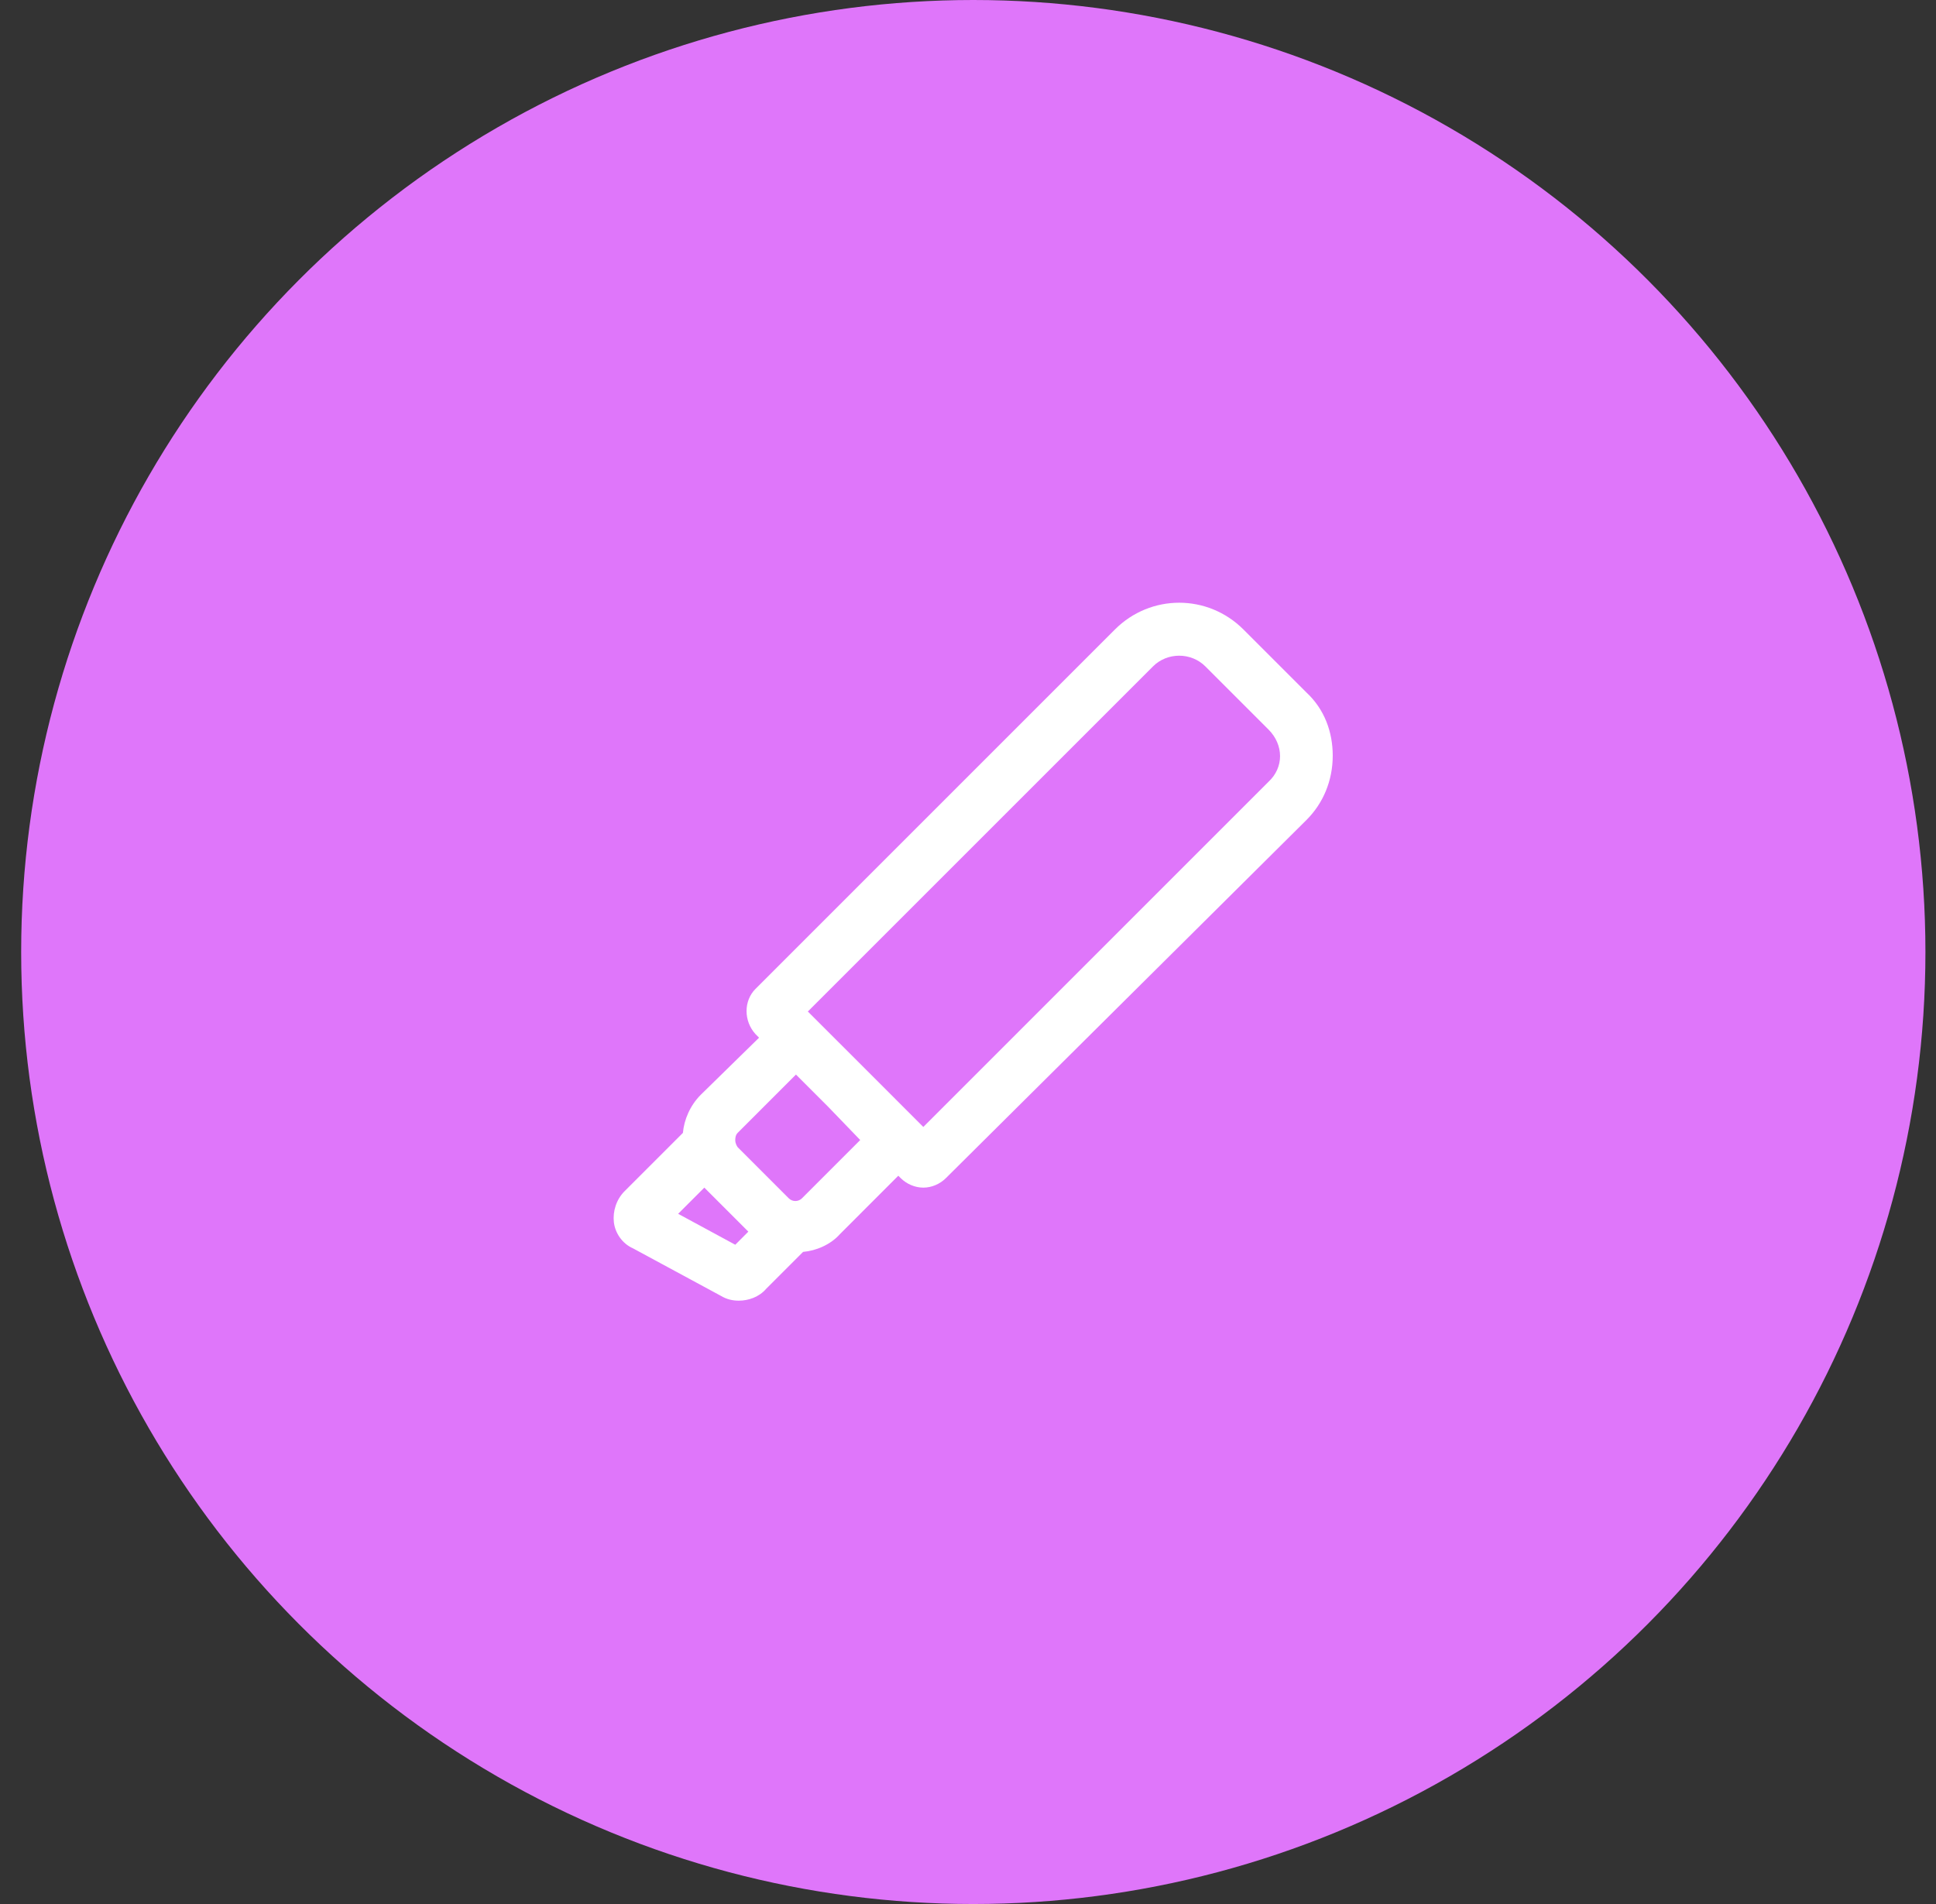 <svg width="61" height="60" viewBox="0 0 61 60" fill="none" xmlns="http://www.w3.org/2000/svg">
<rect x="0" y="0" width="61" height="60" fill="#333333" stroke="none"/>
<circle cx="30.667" cy="30" r="30" fill="#DF76FA"/>
<path d="M41.167 21.825L39.179 19.837C38.054 18.712 36.254 18.712 35.129 19.837L23.804 31.163C23.429 31.538 23.429 32.175 23.804 32.587L23.917 32.7L22.079 34.5C21.742 34.837 21.554 35.288 21.517 35.7L19.679 37.538C19.417 37.8 19.304 38.175 19.342 38.513C19.379 38.85 19.604 39.188 19.942 39.337L22.717 40.837C22.904 40.95 23.092 40.987 23.279 40.987C23.579 40.987 23.917 40.875 24.142 40.612L25.304 39.45C25.717 39.413 26.167 39.225 26.467 38.888L28.304 37.05L28.379 37.125C28.567 37.312 28.829 37.425 29.092 37.425C29.354 37.425 29.617 37.312 29.804 37.125L41.167 25.837C41.692 25.312 41.992 24.6 41.992 23.812C41.992 23.062 41.729 22.35 41.167 21.825ZM23.167 39.225L21.367 38.25L22.192 37.425L23.579 38.812L23.167 39.225ZM27.104 35.925L25.267 37.763C25.154 37.875 24.967 37.875 24.854 37.763L23.242 36.15C23.167 36.038 23.167 35.962 23.167 35.925C23.167 35.888 23.167 35.775 23.242 35.7L25.079 33.862L26.092 34.875L27.104 35.925ZM39.967 24.637L29.092 35.513L27.292 33.712L25.454 31.875L36.329 21C36.779 20.55 37.529 20.55 37.979 21L39.967 22.988C40.454 23.475 40.454 24.188 39.967 24.637Z" fill="white"/>
</svg>
